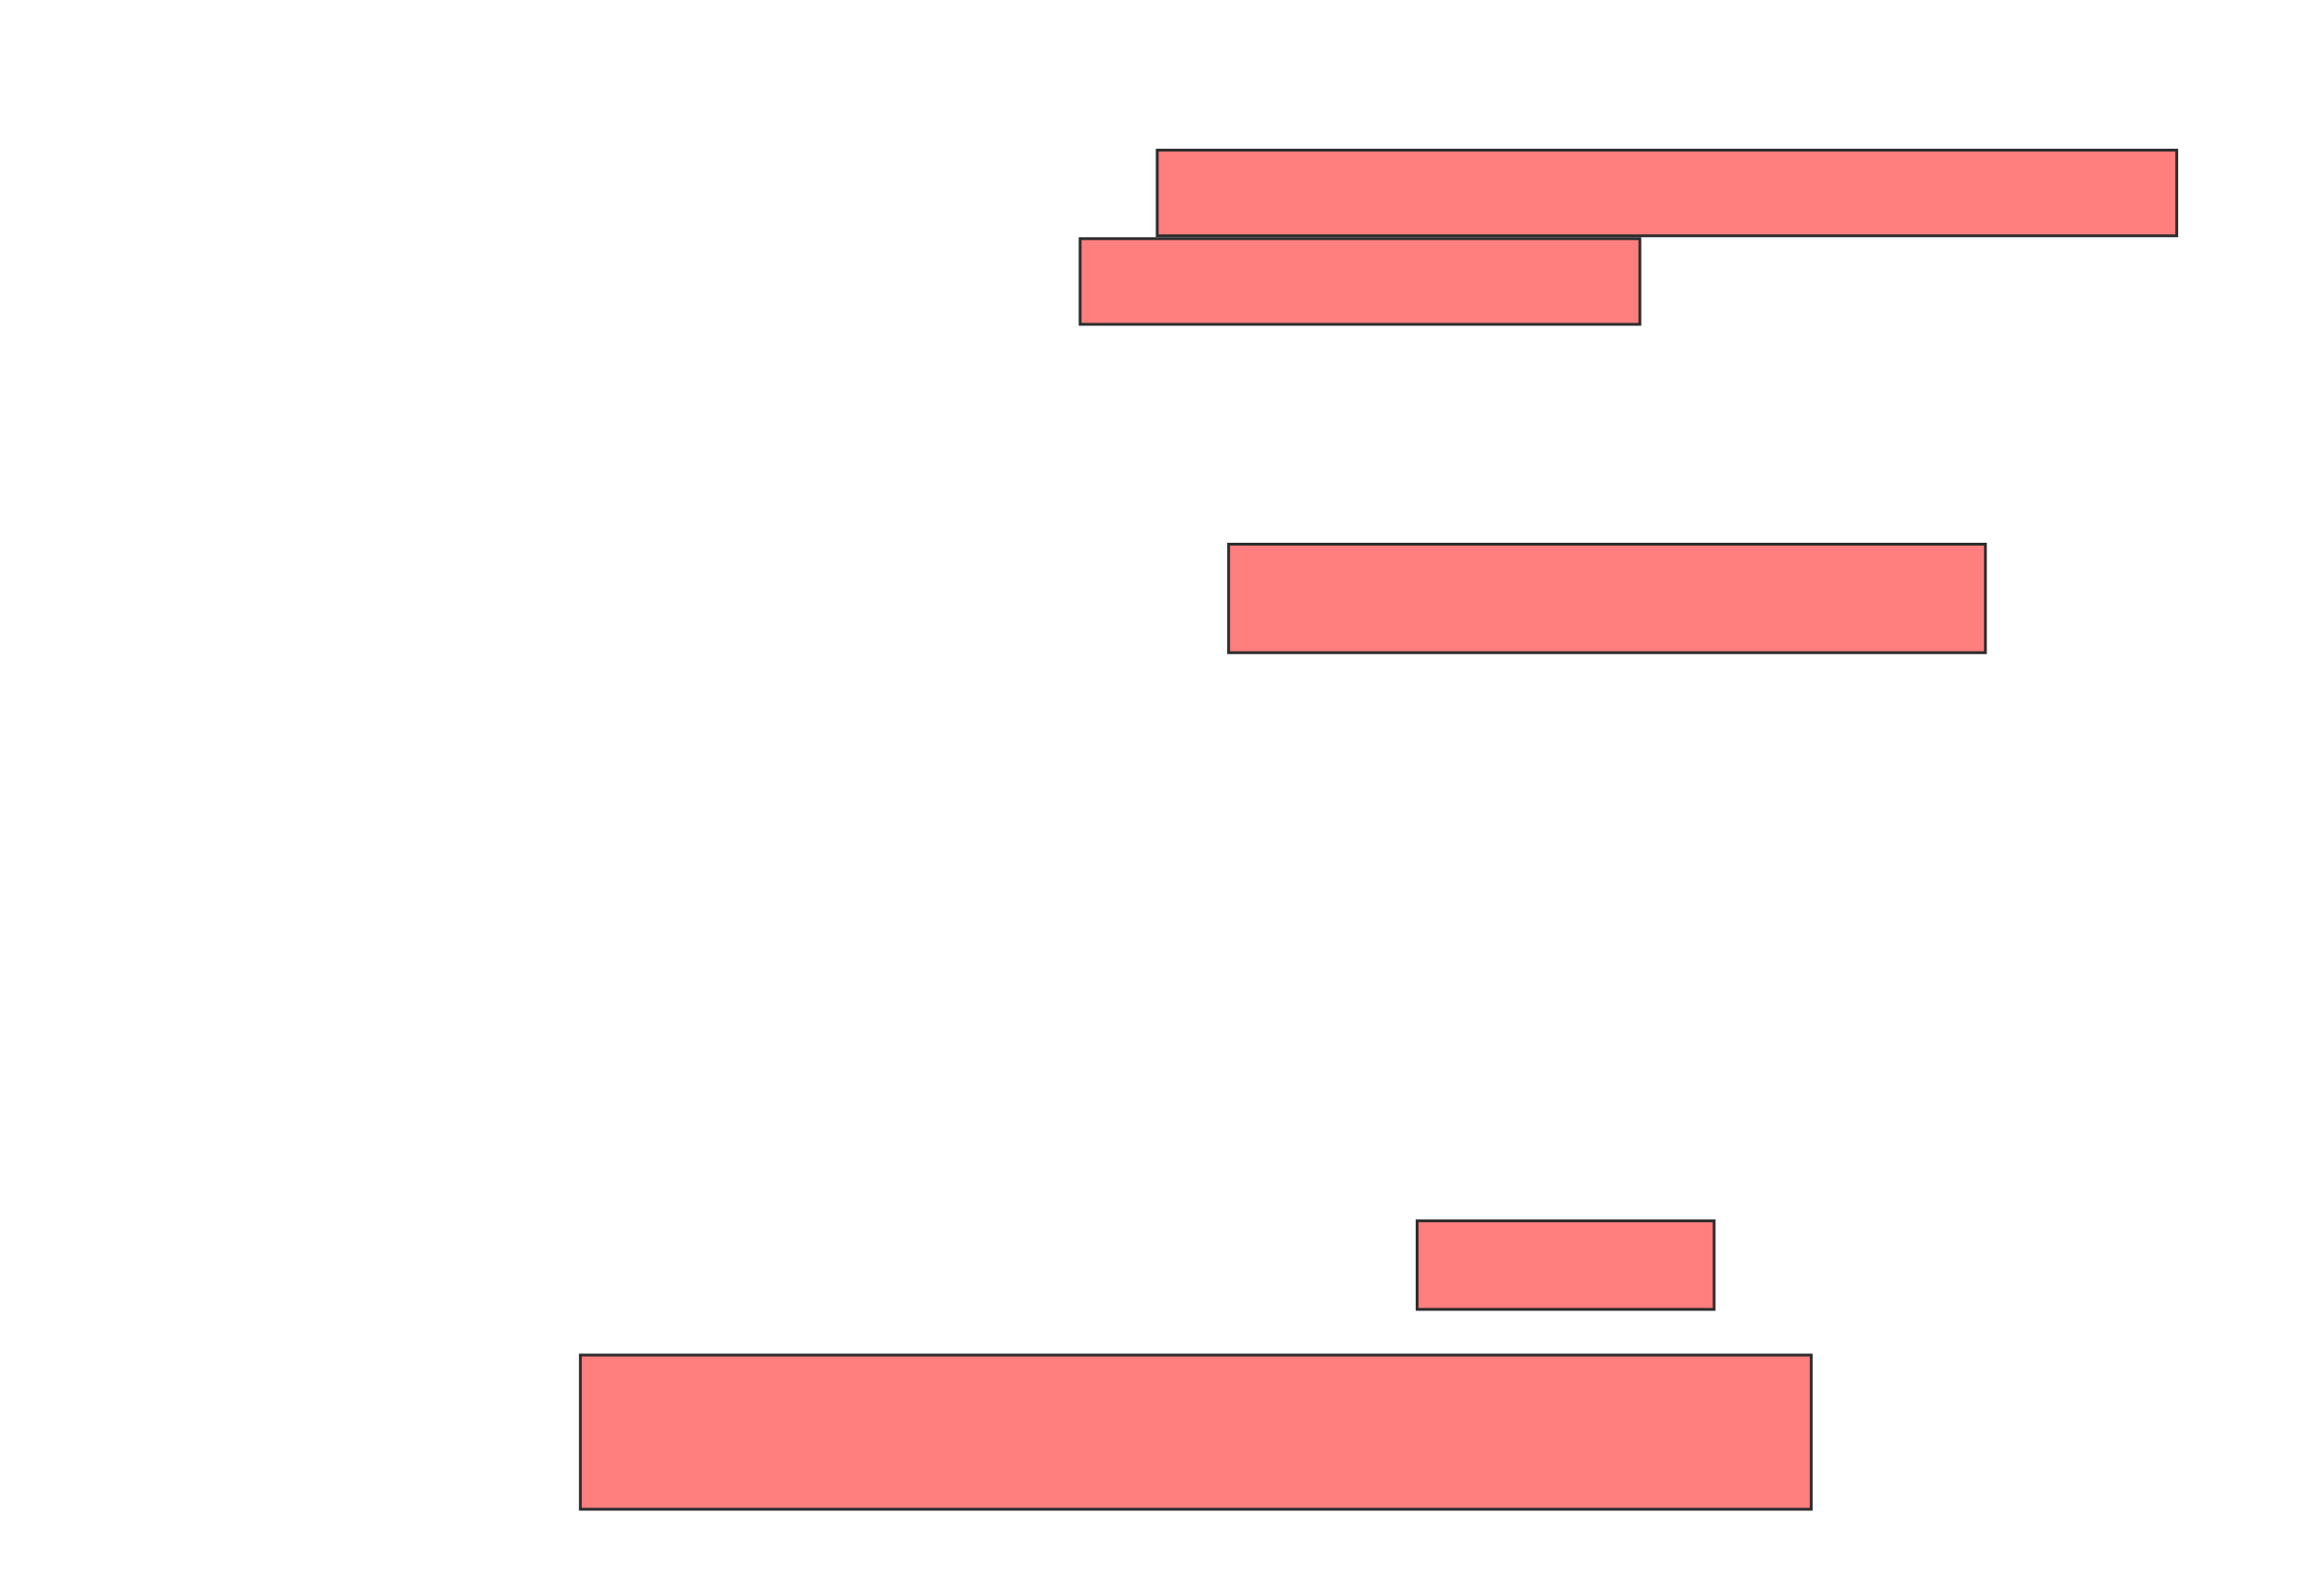 <svg xmlns="http://www.w3.org/2000/svg" width="822" height="559">
 <!-- Created with Image Occlusion Enhanced -->
 <g>
  <title>Labels</title>
 </g>
 <g>
  <title>Masks</title>
  <g id="b34671e190b74f1d9112d915cea6678b-oa-1" class="qshape">
   <rect height="30.303" width="360.606" y="53.121" x="409.313" stroke="#2D2D2D" fill="#FF7E7E" class="qshape"/>
   <rect height="30.303" width="197.98" y="84.434" x="382.04" stroke="#2D2D2D" fill="#FF7E7E" class="qshape"/>
   <rect height="38.384" width="267.677" y="192.515" x="434.566" stroke="#2D2D2D" fill="#FF7E7E" class="qshape"/>
   <rect height="31.313" width="105.051" y="431.909" x="501.232" stroke="#2D2D2D" fill="#FF7E7E" class="qshape"/>
   <rect height="54.545" width="435.354" y="479.384" x="205.273" stroke="#2D2D2D" fill="#FF7E7E" class="qshape"/>
  </g>
 </g>
</svg>